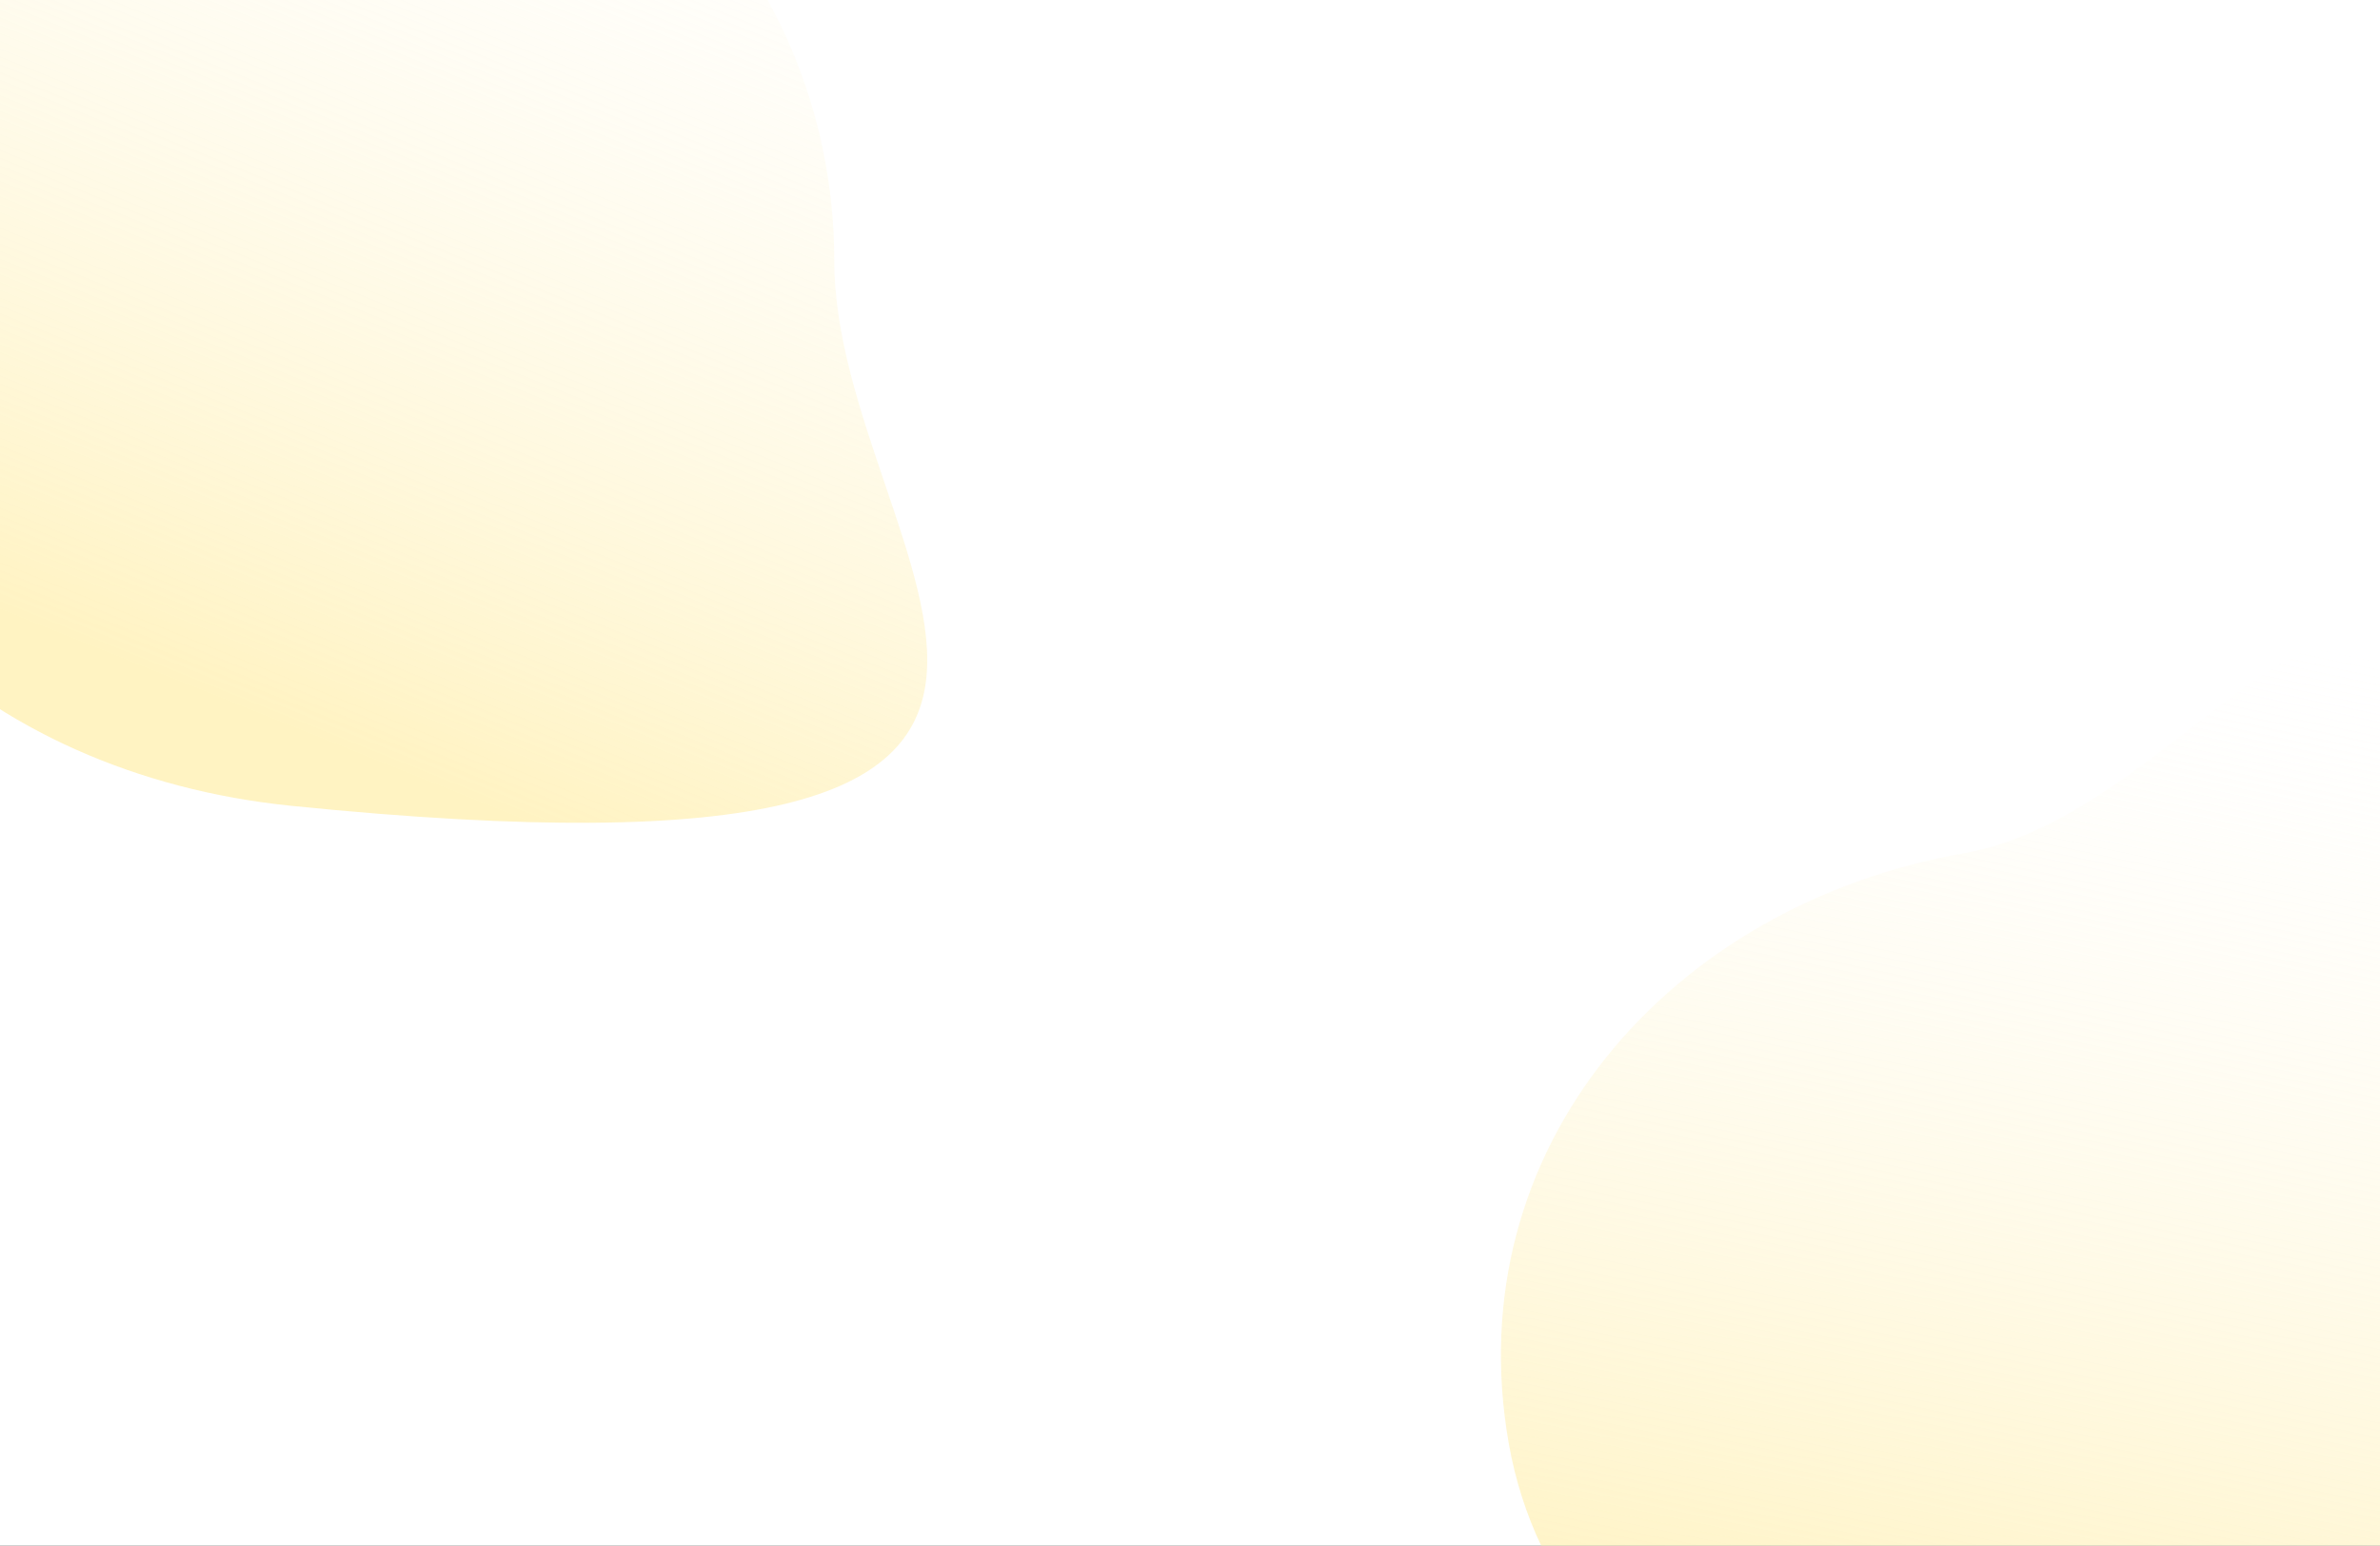 <svg width="1512" height="982" viewBox="0 0 1512 982" fill="none" xmlns="http://www.w3.org/2000/svg">
<rect x="0" y="0" width="1512" height="982" fill="#333333" stroke="none"/>
<g clip-path="url(#clip0_121_1253)">
<rect width="1512" height="982" fill="white"/>
<path opacity="0.6" d="M530 165.5C530 355.762 800 574 185.5 512C-12.5 492.023 -159 355.762 -159 165.5C-159 -24.762 -4.762 -179 185.5 -179C375.762 -179 530 -24.762 530 165.5Z" fill="url(#paint0_linear_121_1253)"/>
<path d="M664.654 830.774C664.654 835.317 661.637 839 658.654 839C655.672 839 652.654 835.317 652.654 830.774C652.654 826.231 654.454 822 659.254 822C662.854 822 664.654 826.231 664.654 830.774Z" fill="white"/>
<path d="M642.81 841.545C642.973 843.746 639.408 850.212 634.446 850.58C629.483 850.948 625.003 845.078 624.84 842.877C624.677 840.676 627.396 838.68 632.358 838.313C637.32 837.945 642.647 839.344 642.81 841.545Z" fill="white"/>
<path d="M618.654 830.774C618.654 835.317 615.637 839 612.654 839C609.672 839 606.654 835.317 606.654 830.774C606.654 826.231 608.454 822 613.254 822C616.854 822 618.654 826.231 618.654 830.774Z" fill="white"/>
<path opacity="0.6" d="M1681.81 757.585C1714.8 944.965 1589.42 1123.65 1401.77 1156.69C1214.12 1189.73 991.493 1104.38 958.501 917C925.508 729.62 1060.35 575.04 1248 542C1435.65 508.96 1549.22 137.178 1681.81 757.585Z" fill="url(#paint1_linear_121_1253)"/>
</g>
<defs>
<linearGradient id="paint0_linear_121_1253" x1="347.337" y1="-227.594" x2="85.708" y2="423.658" gradientUnits="userSpaceOnUse">
<stop stop-color="#FEFAEA" stop-opacity="0"/>
<stop offset="1" stop-color="#FFEB9A"/>
</linearGradient>
<linearGradient id="paint1_linear_121_1253" x1="1433.49" y1="402.166" x2="1289.07" y2="1089.13" gradientUnits="userSpaceOnUse">
<stop stop-color="#FEFAEA" stop-opacity="0"/>
<stop offset="1" stop-color="#FFEB9A"/>
</linearGradient>
<clipPath id="clip0_121_1253">
<rect width="1512" height="982" fill="white"/>
</clipPath>
</defs>
</svg>

